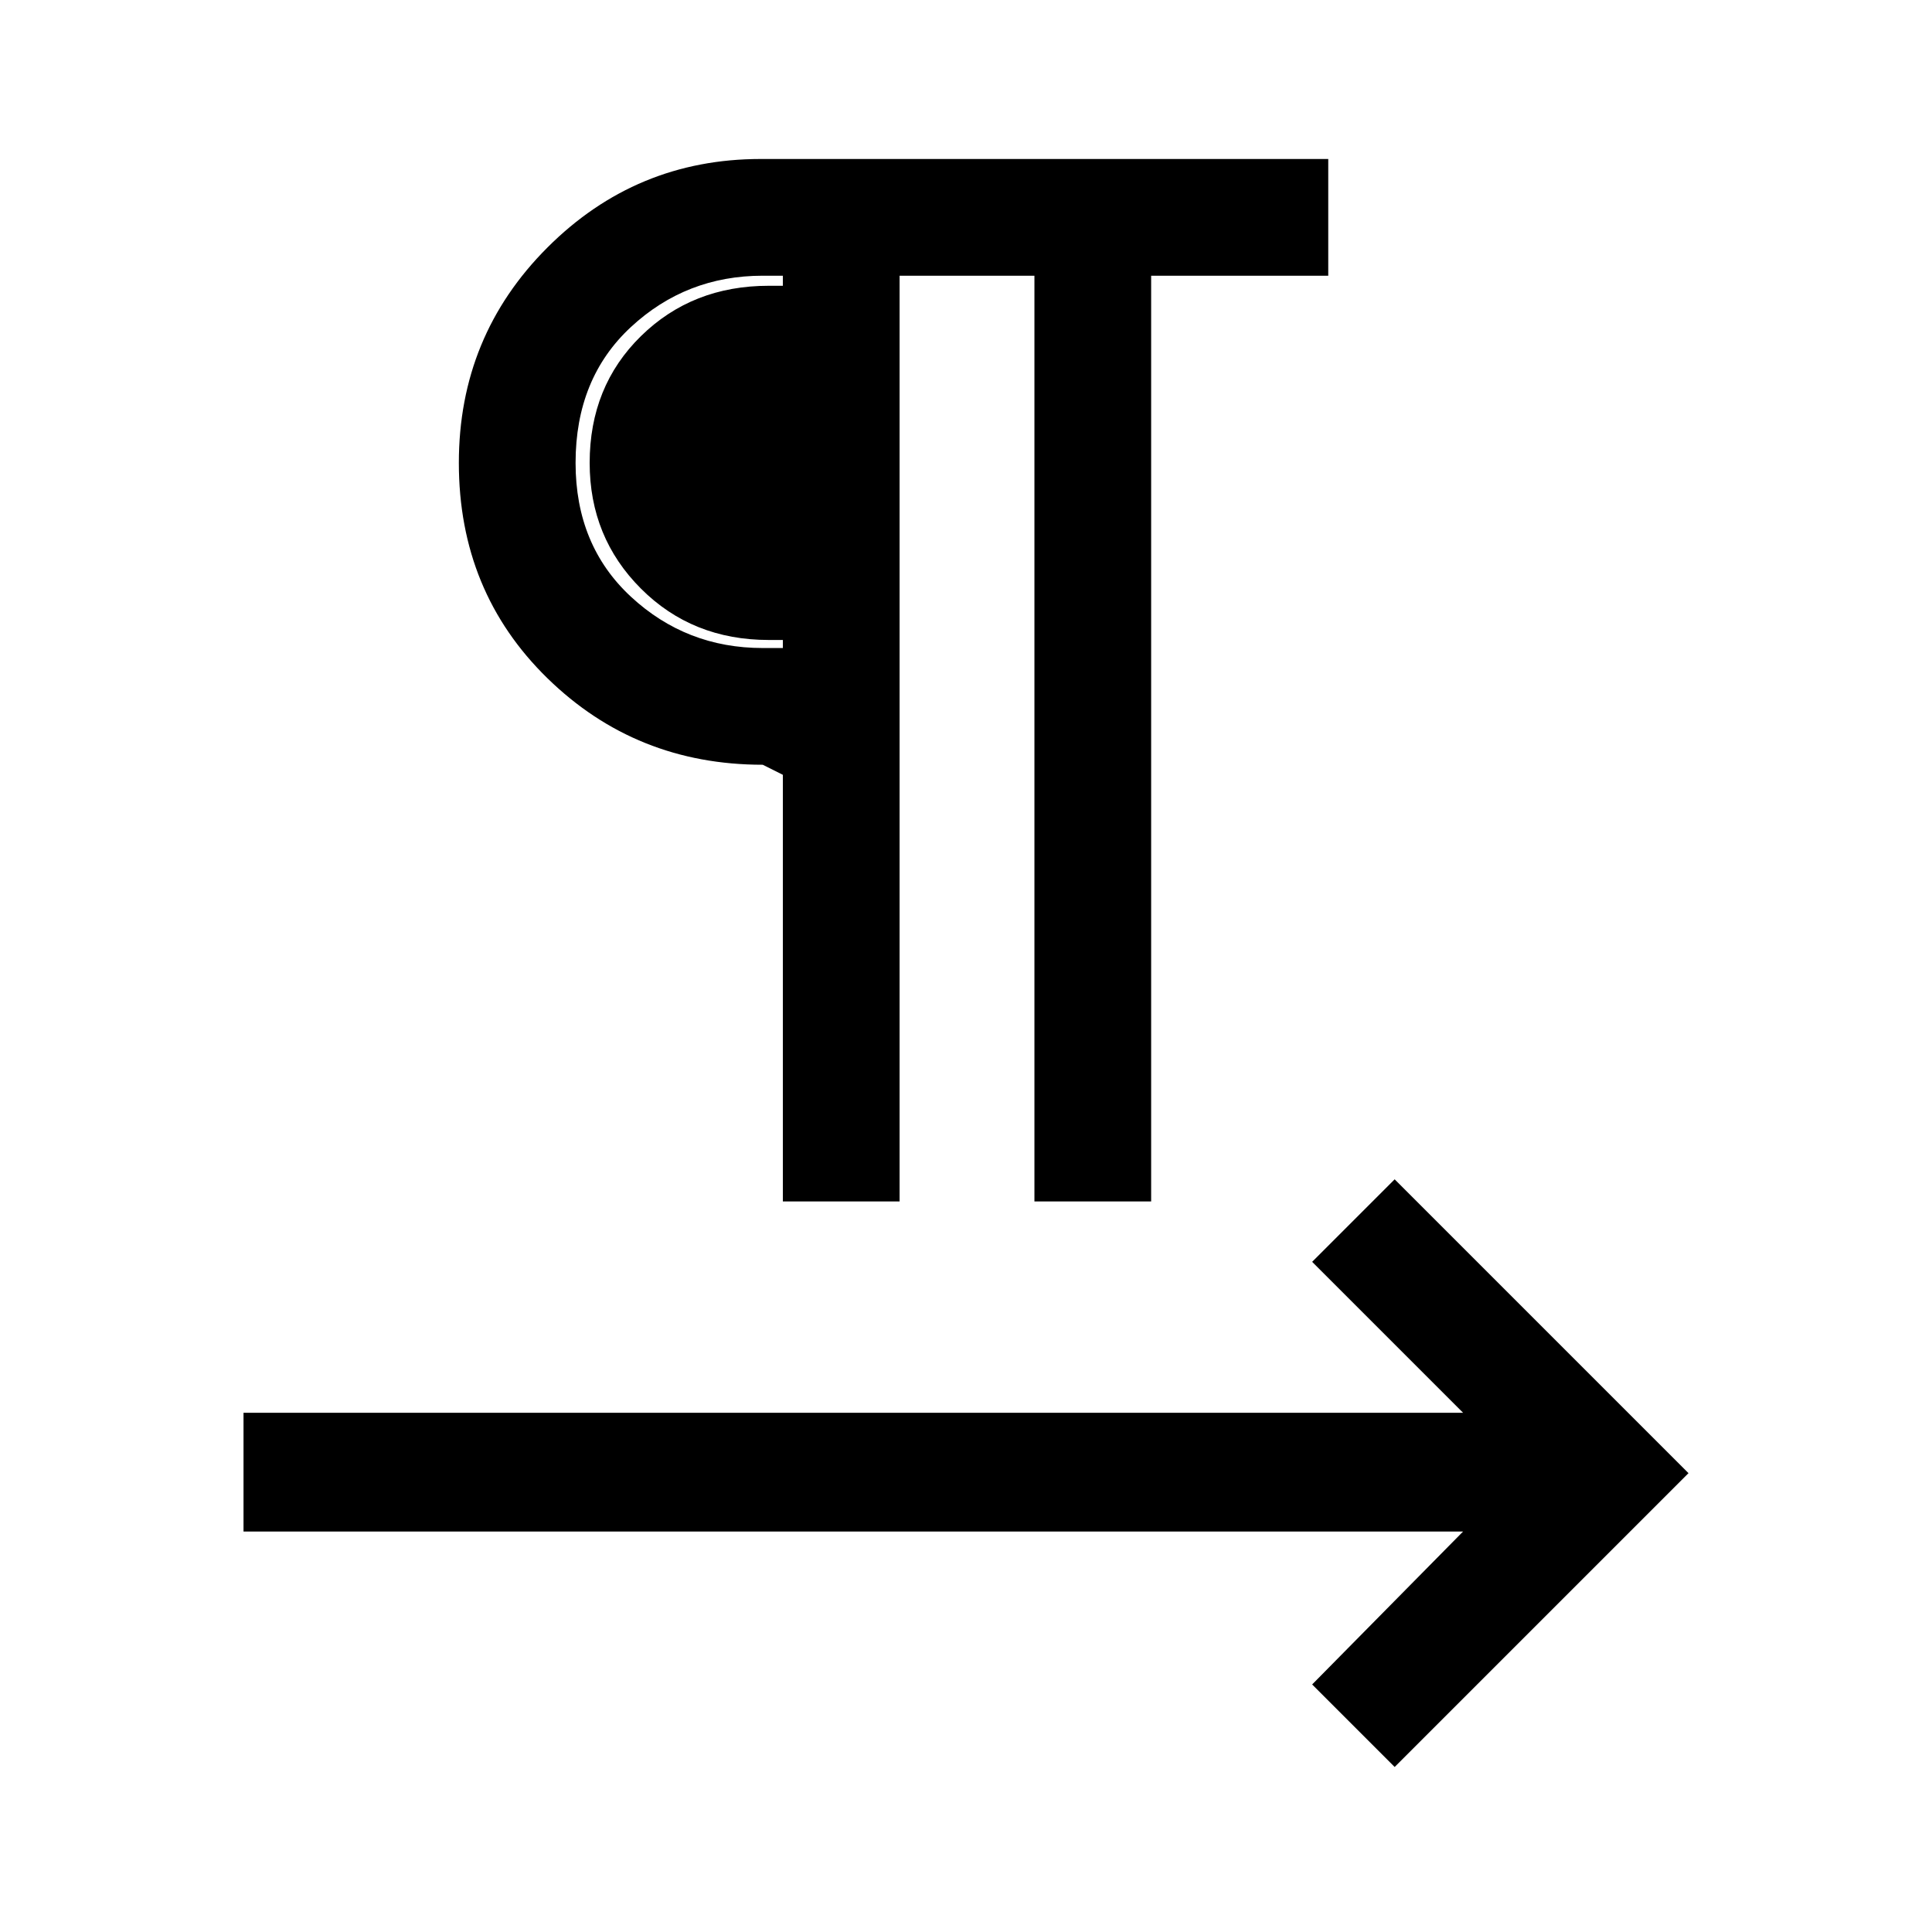 <svg xmlns="http://www.w3.org/2000/svg" height="48" width="48"><path d="M19.45 29.85V19.25L18.95 19Q15.8 19 13.6 16.85Q11.4 14.7 11.4 11.5Q11.4 8.35 13.6 6.15Q15.8 3.95 18.9 3.95H33V6.85H28.6V29.85H25.7V6.85H22.35V29.85ZM34.65 43.9 32.6 41.85 36.35 38.05H6.05V35.1H36.35L32.6 31.35L34.65 29.3L41.95 36.6ZM19.45 16.1V6.85H18.95Q17.05 6.85 15.675 8.125Q14.3 9.4 14.3 11.5Q14.3 13.55 15.675 14.825Q17.05 16.1 18.95 16.1ZM19.45 15.9H19.1Q17.2 15.9 15.925 14.625Q14.65 13.35 14.65 11.5Q14.65 9.6 15.925 8.35Q17.2 7.1 19.1 7.1H19.45Z"/></svg>